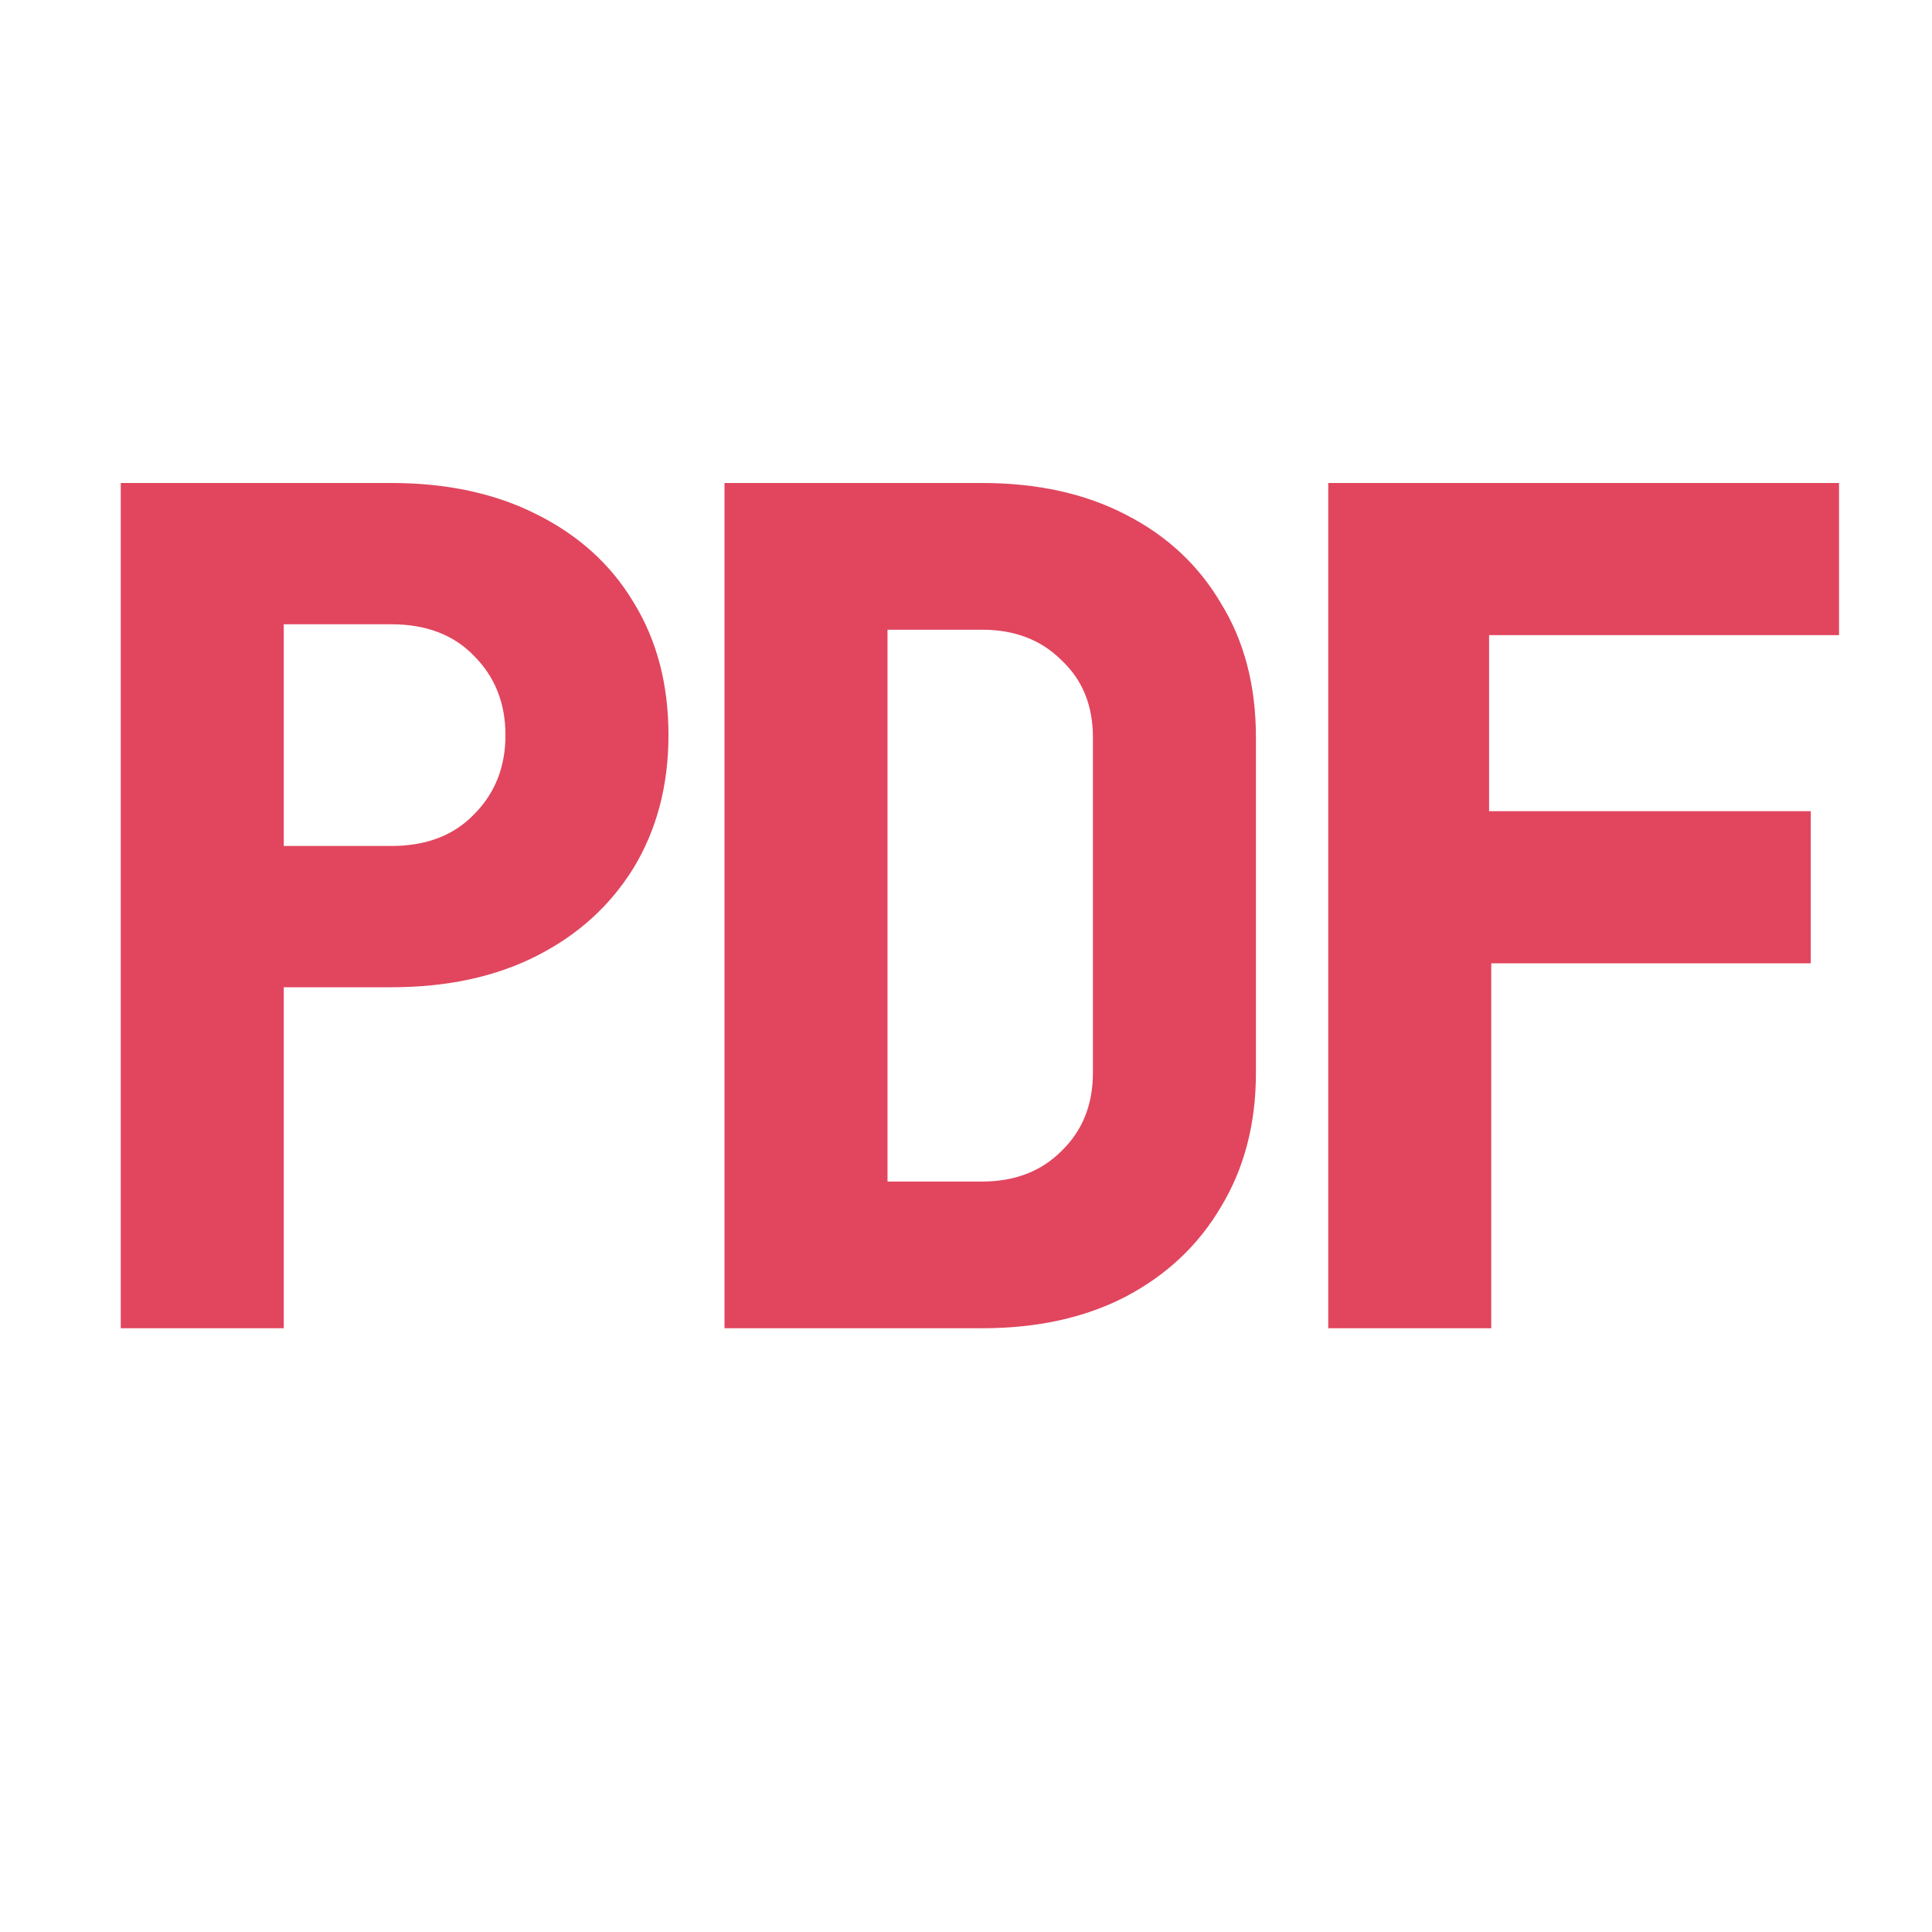 <svg width="16" height="16" viewBox="0 0 16 16" fill="none" xmlns="http://www.w3.org/2000/svg">
<path fill-rule="evenodd" clip-rule="evenodd" d="M1 11V4H3.241C3.703 4 4.105 4.087 4.447 4.261C4.795 4.435 5.062 4.678 5.248 4.99C5.44 5.302 5.536 5.668 5.536 6.088C5.536 6.502 5.44 6.868 5.248 7.186C5.056 7.498 4.789 7.741 4.447 7.915C4.105 8.089 3.703 8.176 3.241 8.176H2.35V11H1ZM2.35 7.006H3.241C3.529 7.006 3.757 6.919 3.925 6.745C4.099 6.571 4.186 6.352 4.186 6.088C4.186 5.824 4.099 5.605 3.925 5.431C3.757 5.257 3.529 5.17 3.241 5.17H2.35V7.006ZM6 11V4H8.133C8.589 4 8.985 4.087 9.321 4.261C9.663 4.435 9.927 4.681 10.113 4.999C10.305 5.311 10.401 5.68 10.401 6.106V8.885C10.401 9.305 10.305 9.674 10.113 9.992C9.927 10.31 9.663 10.559 9.321 10.739C8.985 10.913 8.589 11 8.133 11H6ZM7.35 9.785H8.133C8.403 9.785 8.622 9.701 8.79 9.533C8.964 9.365 9.051 9.149 9.051 8.885V6.106C9.051 5.842 8.964 5.629 8.79 5.467C8.622 5.299 8.403 5.215 8.133 5.215H7.35V9.785ZM11 4V11H12.35V7.978H14.996V6.718H12.332V5.26H15.23V4H11Z" fill="#E1465E"/>
</svg>
